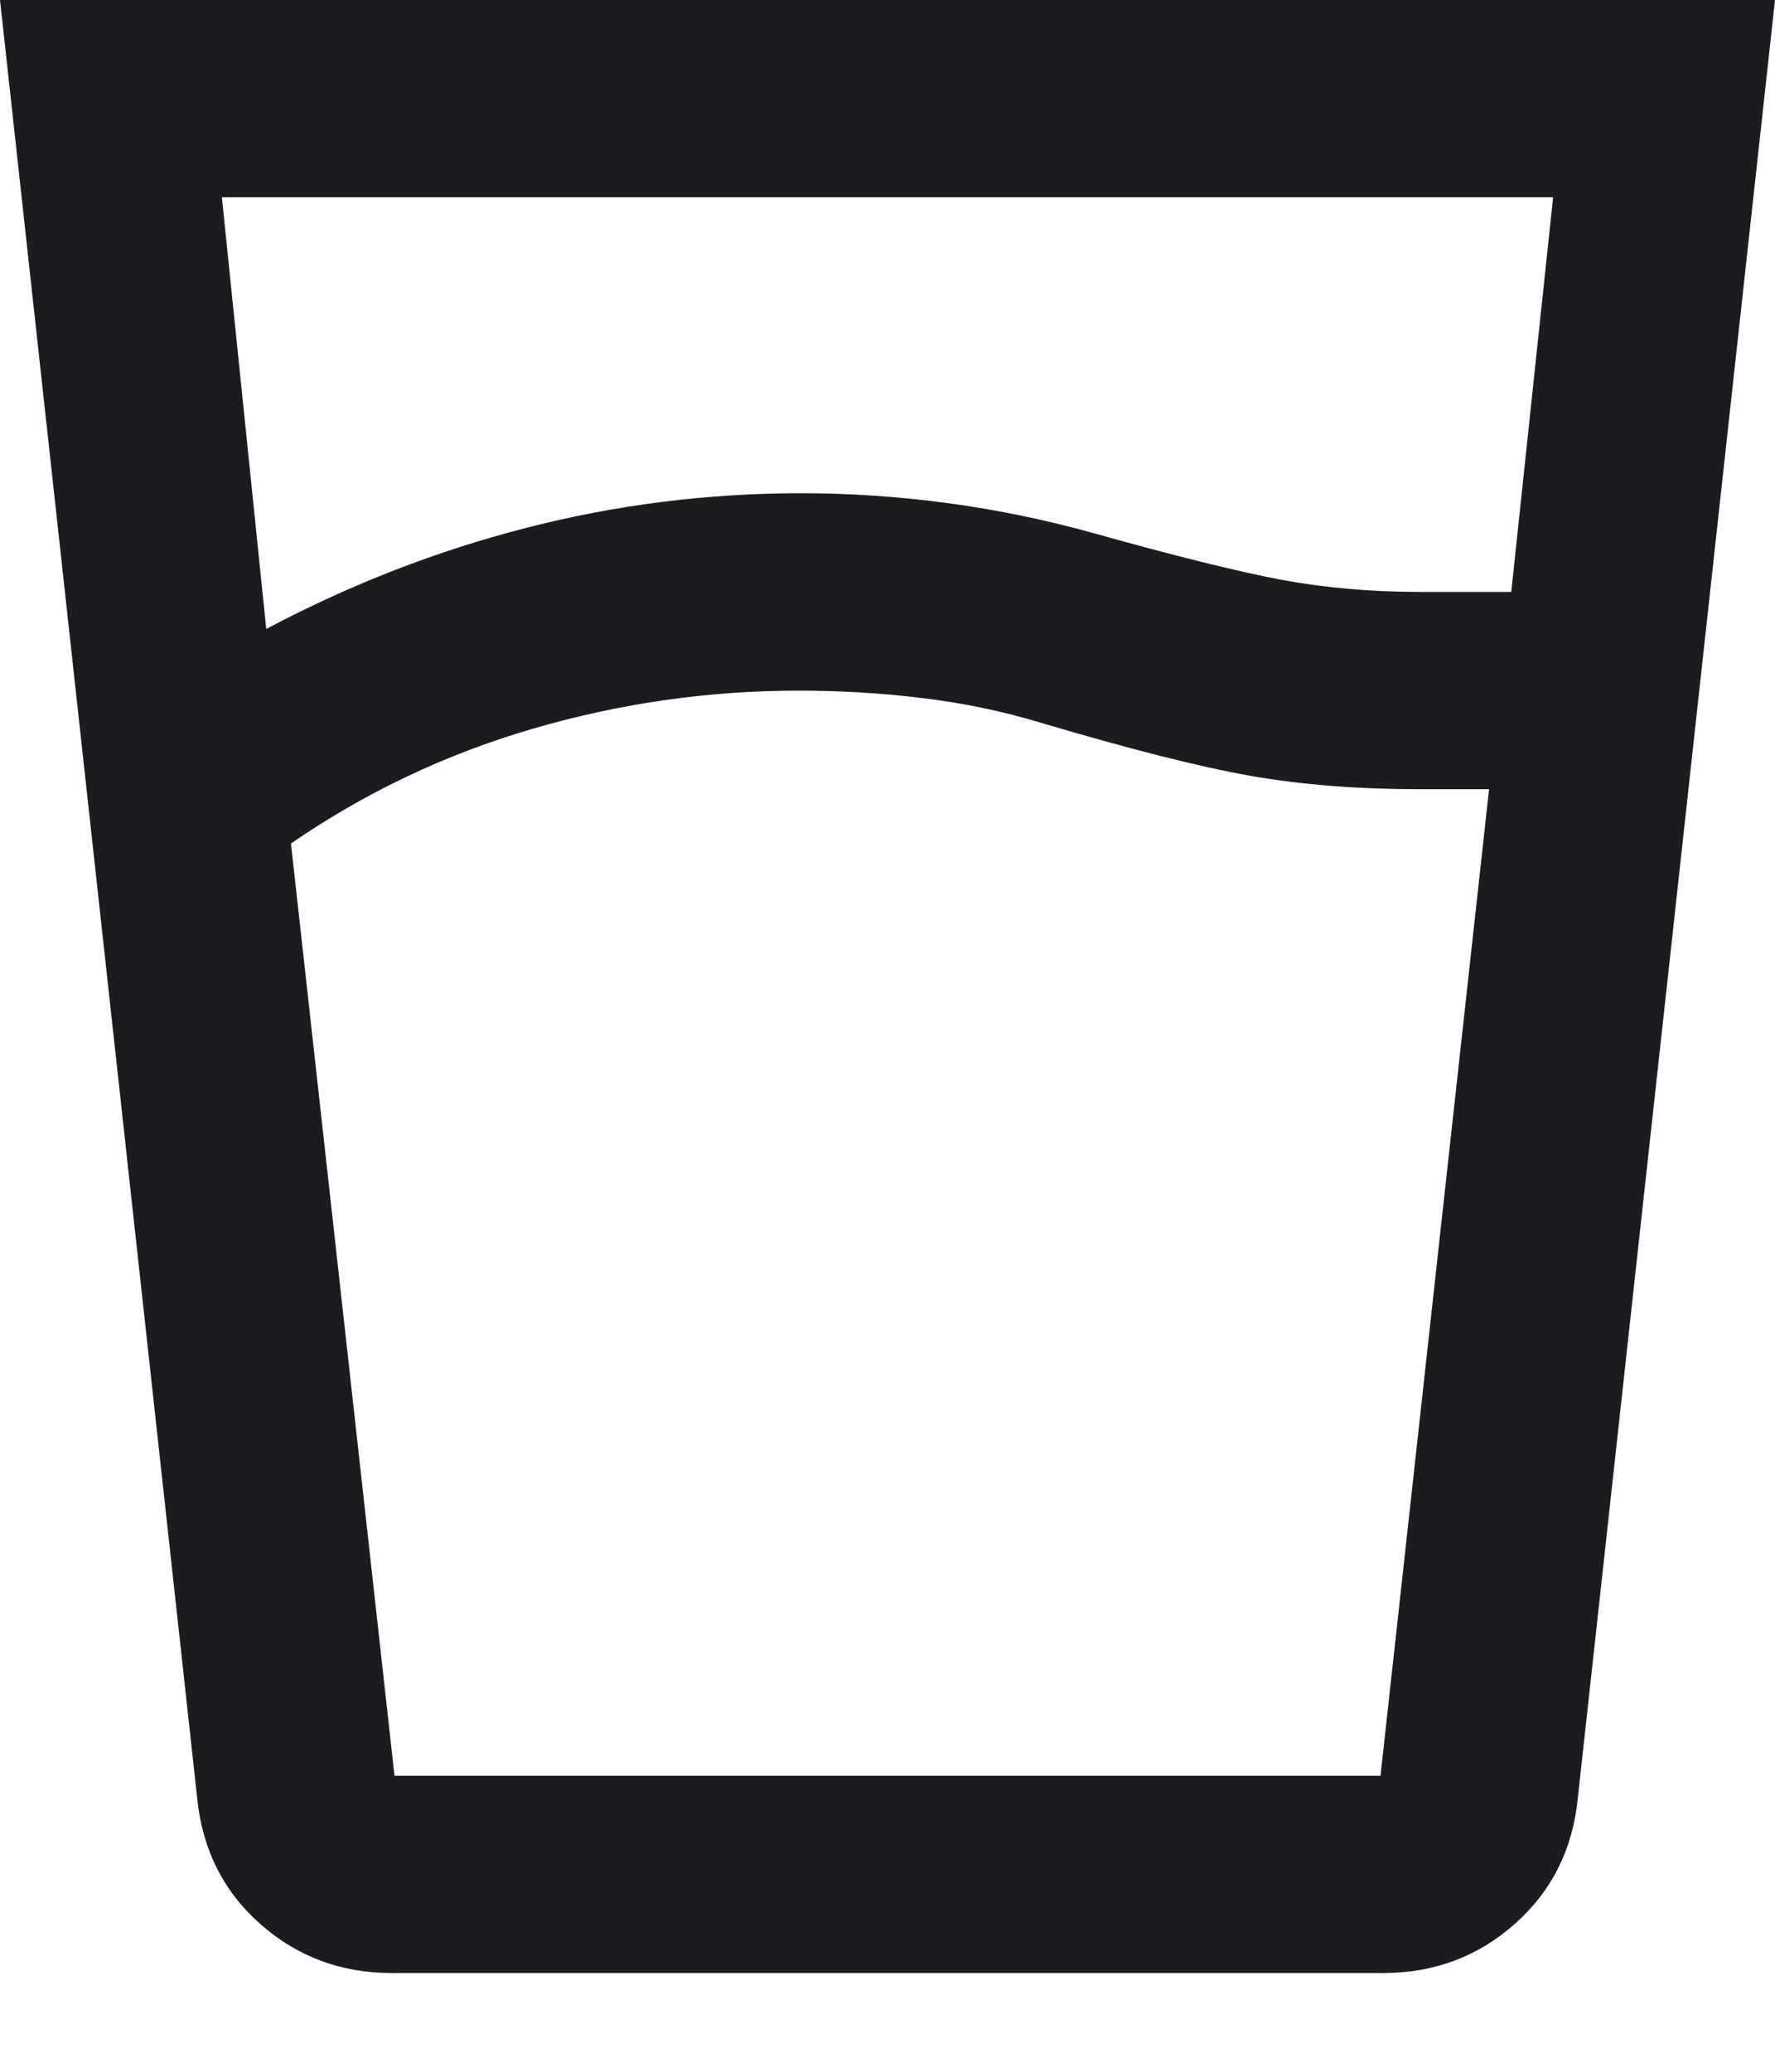 <svg width="12" height="14" viewBox="0 0 12 14" fill="none" xmlns="http://www.w3.org/2000/svg">
<path d="M5.4 4.667C4.789 4.667 4.189 4.753 3.6 4.925C3.011 5.097 2.467 5.356 1.967 5.7L2.667 12H9.333L10.067 5.333H9.6C9.178 5.333 8.794 5.303 8.45 5.242C8.106 5.181 7.633 5.061 7.033 4.883C6.778 4.806 6.511 4.75 6.233 4.717C5.956 4.683 5.678 4.667 5.4 4.667ZM1.8 4.25C2.367 3.95 2.953 3.722 3.558 3.567C4.164 3.411 4.783 3.333 5.417 3.333C5.75 3.333 6.081 3.356 6.408 3.4C6.736 3.444 7.061 3.511 7.383 3.6C7.939 3.756 8.364 3.861 8.658 3.917C8.953 3.972 9.267 4 9.6 4H10.217L10.5 1.333H1.5L1.8 4.25ZM2.65 13.333C2.306 13.333 2.008 13.222 1.758 13C1.508 12.778 1.367 12.494 1.333 12.15L0 0H12L10.667 12.15C10.633 12.494 10.492 12.778 10.242 13C9.992 13.222 9.694 13.333 9.35 13.333H2.65Z" fill="#1C1B1F"/>
</svg>
